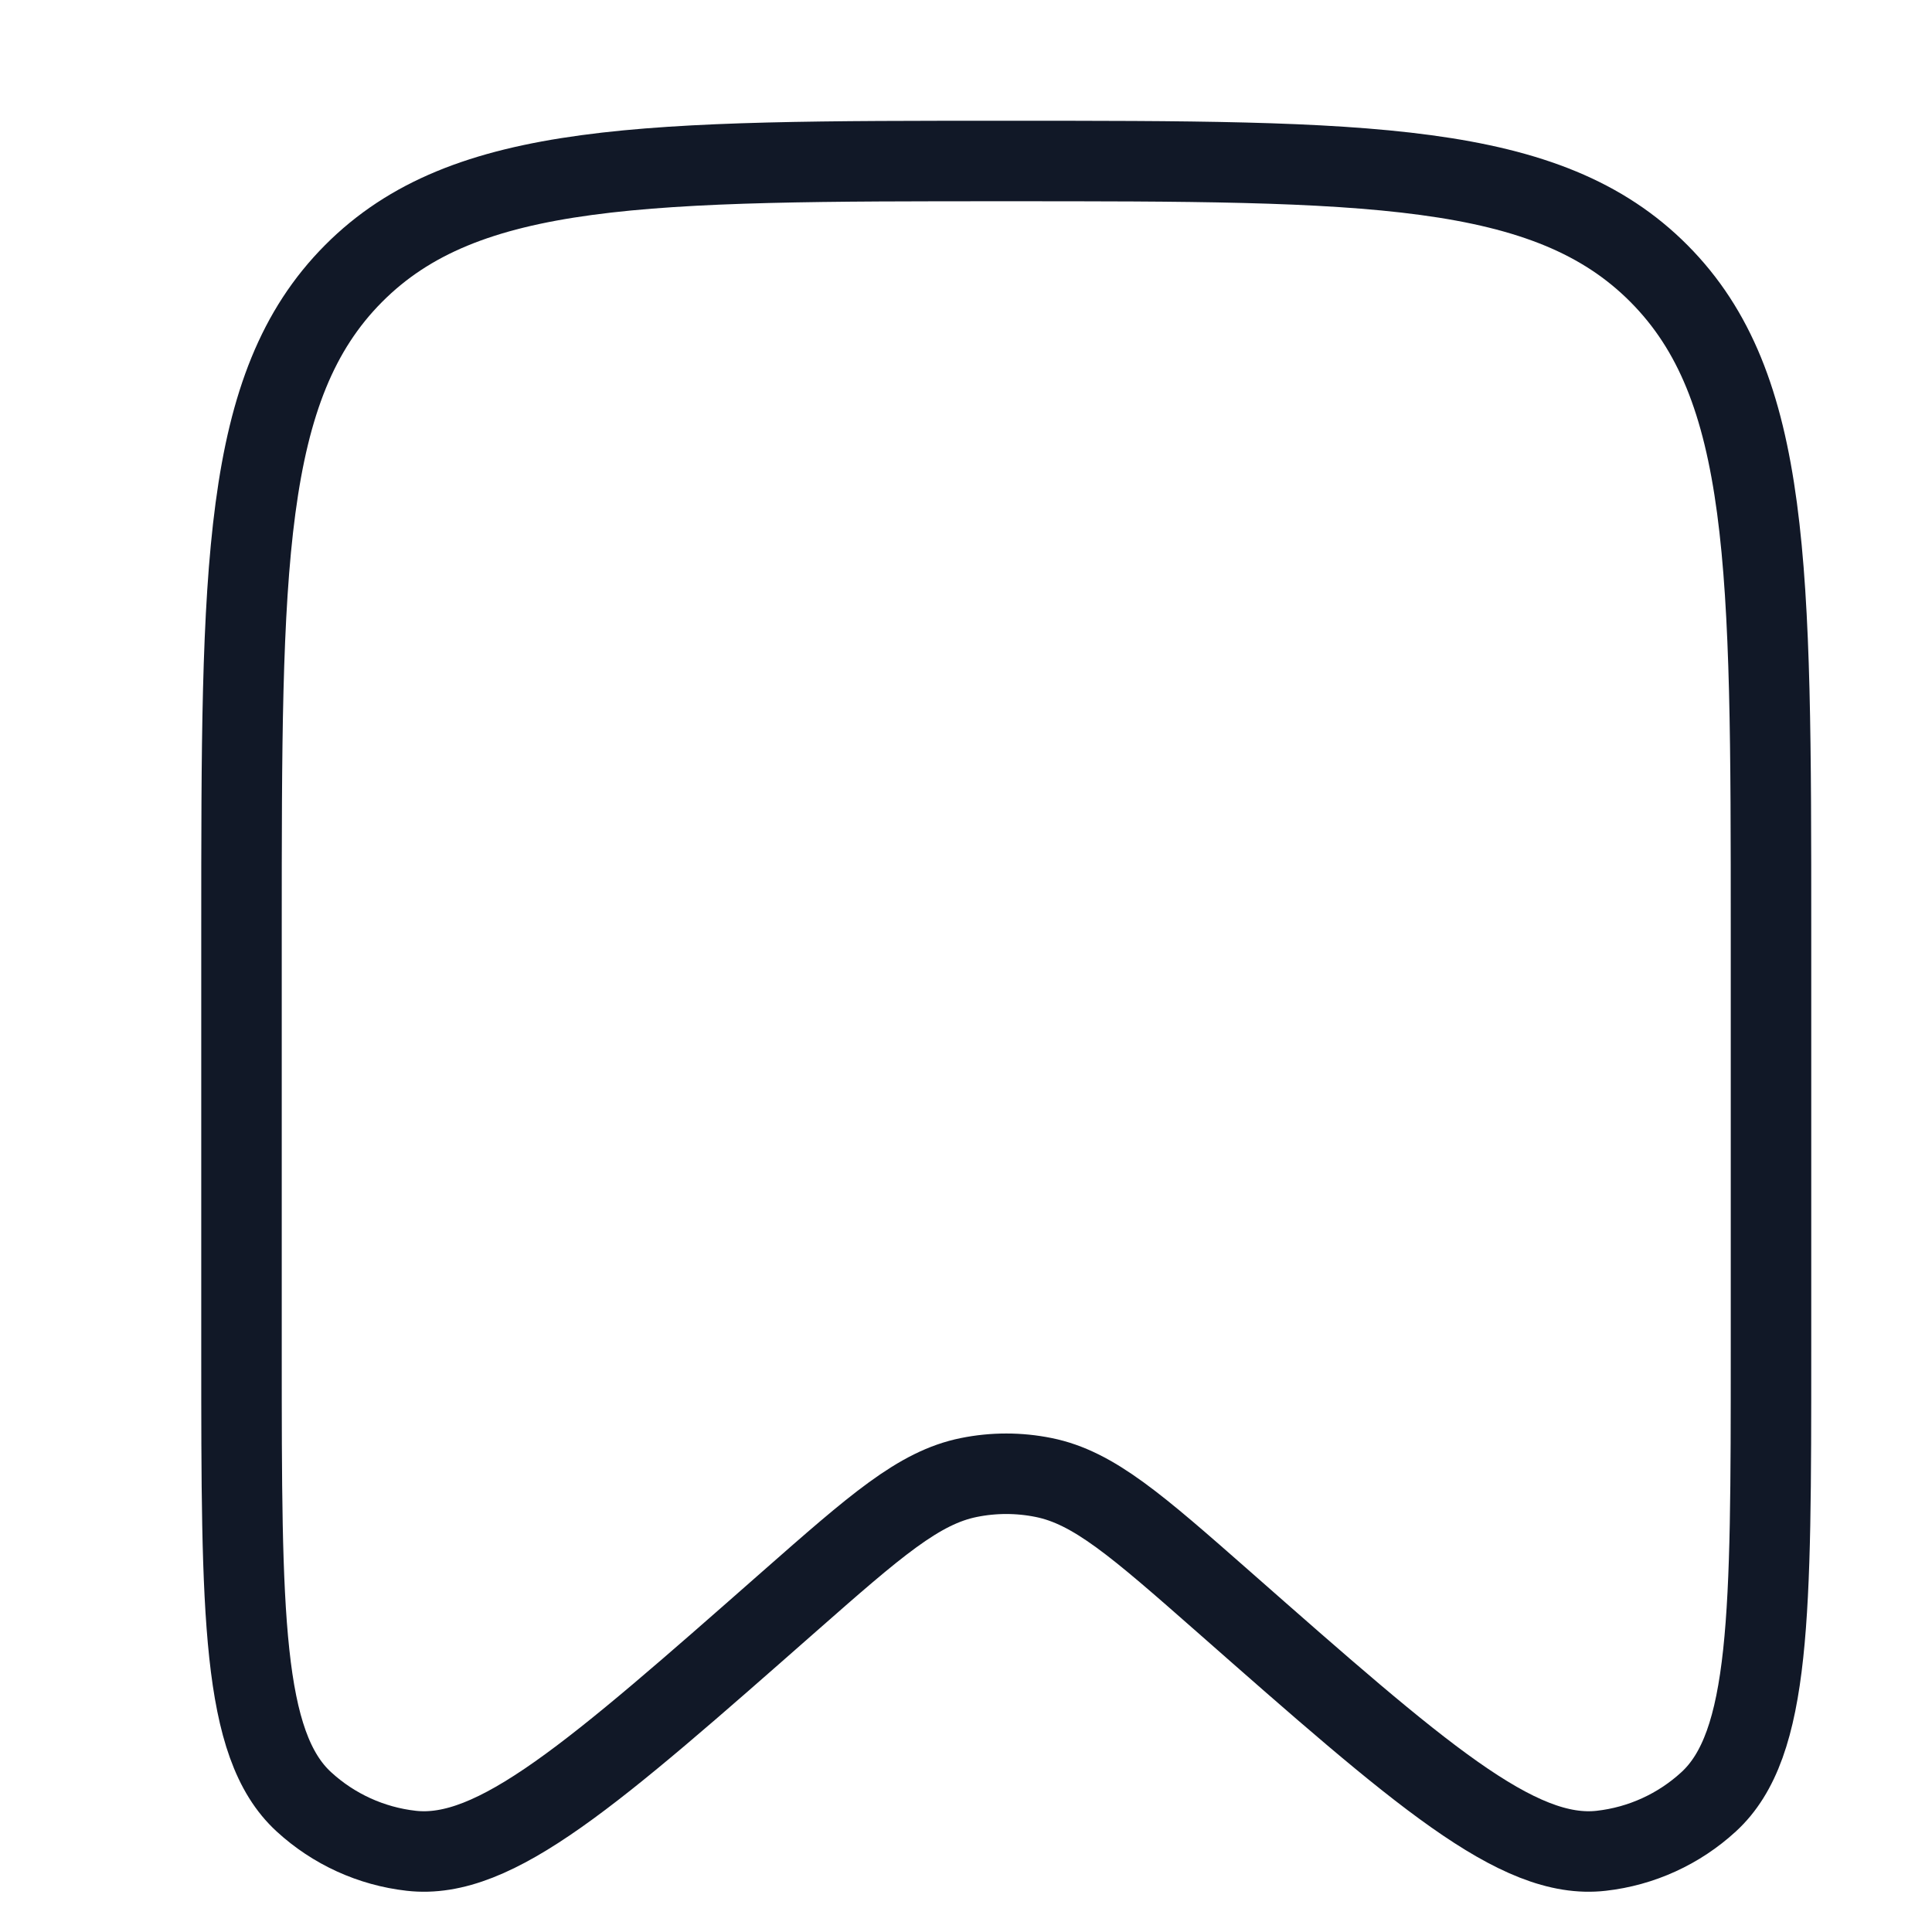 <svg xmlns="http://www.w3.org/2000/svg" width="24" height="24" viewBox="0 0 24 24" fill="none" stroke='#111827'>
<path fill-rule="evenodd" clip-rule="evenodd" d="M22 11.552V16.796C22 20.047 22 21.673 21.225 22.383C20.856 22.722 20.389 22.935 19.892 22.991C18.85 23.11 17.633 22.039 15.2 19.898C14.124 18.952 13.586 18.479 12.964 18.354C12.658 18.292 12.342 18.292 12.036 18.354C11.414 18.479 10.876 18.952 9.8 19.898C7.367 22.039 6.15 23.11 5.108 22.991C4.611 22.935 4.144 22.722 3.775 22.383C3 21.673 3 20.047 3 16.796V11.552C3 7.049 3 4.798 4.391 3.399C5.782 2 8.022 2 12.5 2C16.978 2 19.218 2 20.609 3.399C22 4.798 22 7.049 22 11.552Z" />
</svg>